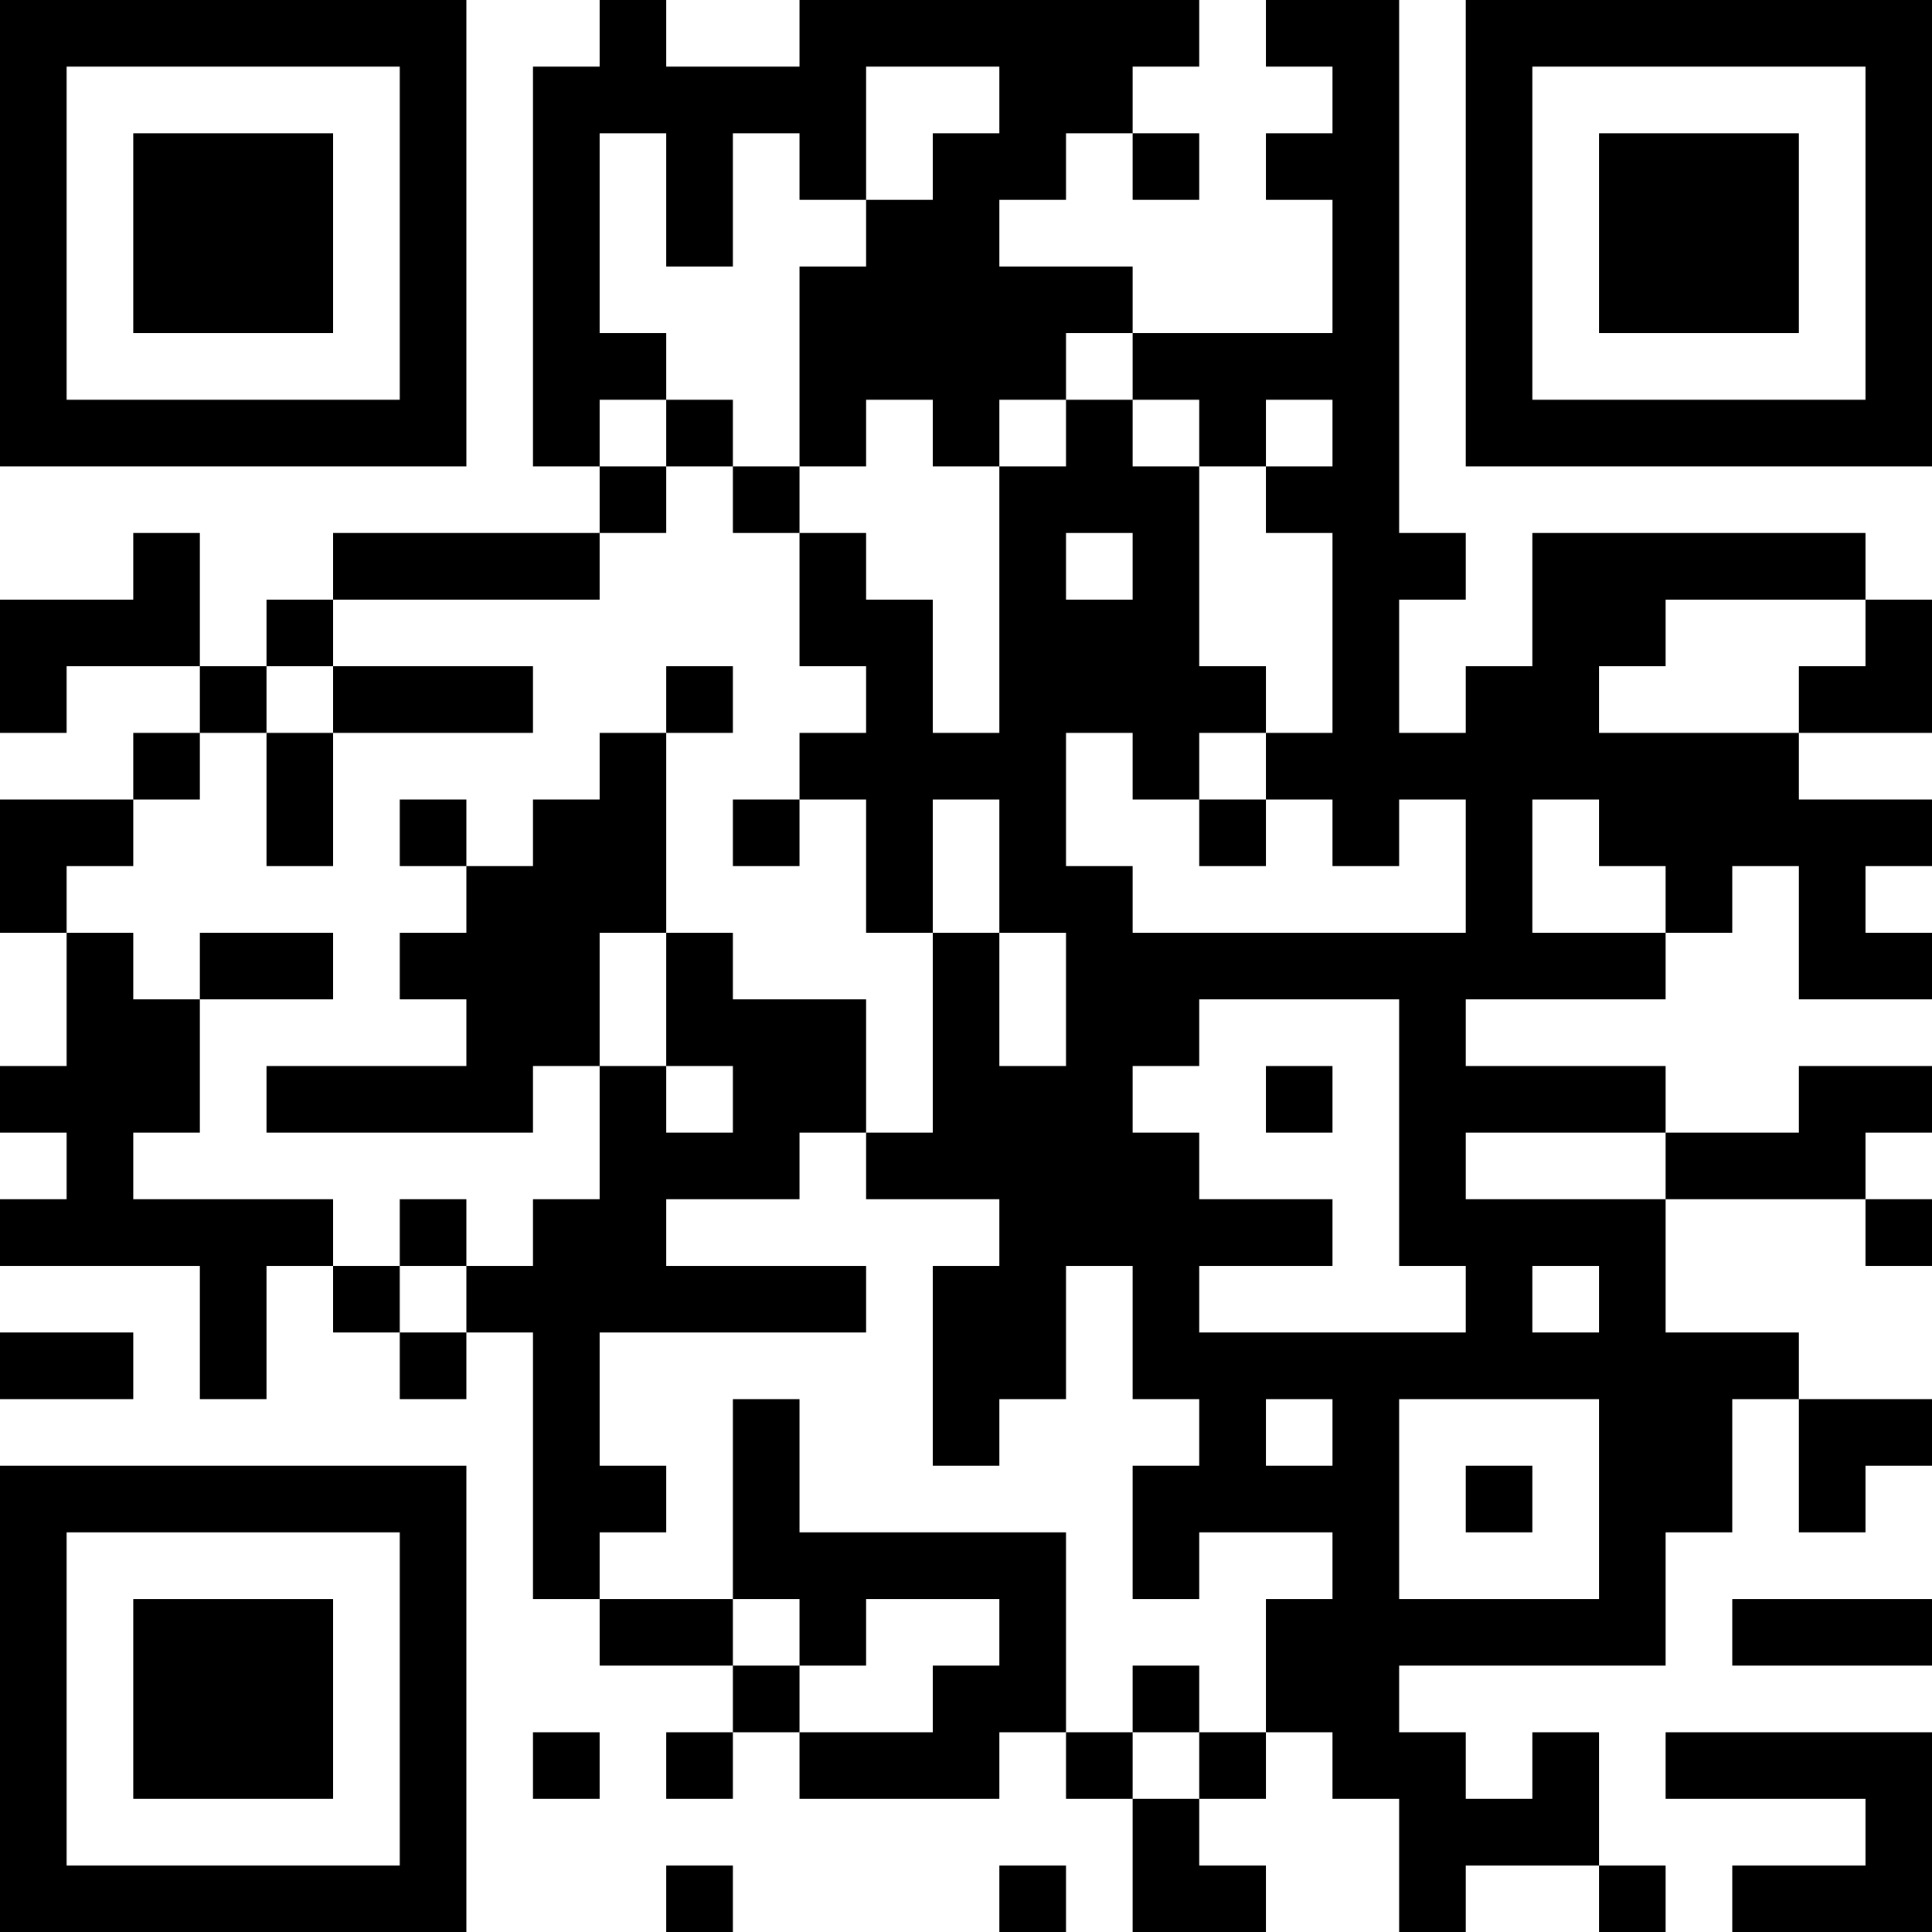 <?xml version="1.0" encoding="UTF-8"?>
<svg xmlns="http://www.w3.org/2000/svg" version="1.1" width="200" height="200" viewBox="0 0 200 200"><rect x="0" y="0" width="200" height="200" fill="#ffffff"/><g transform="scale(6.897)"><g transform="translate(0,0)"><path fill-rule="evenodd" d="M9 0L9 1L8 1L8 7L9 7L9 8L5 8L5 9L4 9L4 10L3 10L3 8L2 8L2 9L0 9L0 11L1 11L1 10L3 10L3 11L2 11L2 12L0 12L0 14L1 14L1 16L0 16L0 17L1 17L1 18L0 18L0 19L3 19L3 21L4 21L4 19L5 19L5 20L6 20L6 21L7 21L7 20L8 20L8 24L9 24L9 25L11 25L11 26L10 26L10 27L11 27L11 26L12 26L12 27L15 27L15 26L16 26L16 27L17 27L17 29L19 29L19 28L18 28L18 27L19 27L19 26L20 26L20 27L21 27L21 29L22 29L22 28L24 28L24 29L25 29L25 28L24 28L24 26L23 26L23 27L22 27L22 26L21 26L21 25L25 25L25 23L26 23L26 21L27 21L27 23L28 23L28 22L29 22L29 21L27 21L27 20L25 20L25 18L28 18L28 19L29 19L29 18L28 18L28 17L29 17L29 16L27 16L27 17L25 17L25 16L22 16L22 15L25 15L25 14L26 14L26 13L27 13L27 15L29 15L29 14L28 14L28 13L29 13L29 12L27 12L27 11L29 11L29 9L28 9L28 8L23 8L23 10L22 10L22 11L21 11L21 9L22 9L22 8L21 8L21 0L19 0L19 1L20 1L20 2L19 2L19 3L20 3L20 5L17 5L17 4L15 4L15 3L16 3L16 2L17 2L17 3L18 3L18 2L17 2L17 1L18 1L18 0L12 0L12 1L10 1L10 0ZM13 1L13 3L12 3L12 2L11 2L11 4L10 4L10 2L9 2L9 5L10 5L10 6L9 6L9 7L10 7L10 8L9 8L9 9L5 9L5 10L4 10L4 11L3 11L3 12L2 12L2 13L1 13L1 14L2 14L2 15L3 15L3 17L2 17L2 18L5 18L5 19L6 19L6 20L7 20L7 19L8 19L8 18L9 18L9 16L10 16L10 17L11 17L11 16L10 16L10 14L11 14L11 15L13 15L13 17L12 17L12 18L10 18L10 19L13 19L13 20L9 20L9 22L10 22L10 23L9 23L9 24L11 24L11 25L12 25L12 26L14 26L14 25L15 25L15 24L13 24L13 25L12 25L12 24L11 24L11 21L12 21L12 23L16 23L16 26L17 26L17 27L18 27L18 26L19 26L19 24L20 24L20 23L18 23L18 24L17 24L17 22L18 22L18 21L17 21L17 19L16 19L16 21L15 21L15 22L14 22L14 19L15 19L15 18L13 18L13 17L14 17L14 14L15 14L15 16L16 16L16 14L15 14L15 12L14 12L14 14L13 14L13 12L12 12L12 11L13 11L13 10L12 10L12 8L13 8L13 9L14 9L14 11L15 11L15 7L16 7L16 6L17 6L17 7L18 7L18 10L19 10L19 11L18 11L18 12L17 12L17 11L16 11L16 13L17 13L17 14L22 14L22 12L21 12L21 13L20 13L20 12L19 12L19 11L20 11L20 8L19 8L19 7L20 7L20 6L19 6L19 7L18 7L18 6L17 6L17 5L16 5L16 6L15 6L15 7L14 7L14 6L13 6L13 7L12 7L12 4L13 4L13 3L14 3L14 2L15 2L15 1ZM10 6L10 7L11 7L11 8L12 8L12 7L11 7L11 6ZM16 8L16 9L17 9L17 8ZM25 9L25 10L24 10L24 11L27 11L27 10L28 10L28 9ZM5 10L5 11L4 11L4 13L5 13L5 11L8 11L8 10ZM10 10L10 11L9 11L9 12L8 12L8 13L7 13L7 12L6 12L6 13L7 13L7 14L6 14L6 15L7 15L7 16L4 16L4 17L8 17L8 16L9 16L9 14L10 14L10 11L11 11L11 10ZM11 12L11 13L12 13L12 12ZM18 12L18 13L19 13L19 12ZM23 12L23 14L25 14L25 13L24 13L24 12ZM3 14L3 15L5 15L5 14ZM18 15L18 16L17 16L17 17L18 17L18 18L20 18L20 19L18 19L18 20L22 20L22 19L21 19L21 15ZM19 16L19 17L20 17L20 16ZM22 17L22 18L25 18L25 17ZM6 18L6 19L7 19L7 18ZM23 19L23 20L24 20L24 19ZM0 20L0 21L2 21L2 20ZM19 21L19 22L20 22L20 21ZM21 21L21 24L24 24L24 21ZM22 22L22 23L23 23L23 22ZM26 24L26 25L29 25L29 24ZM17 25L17 26L18 26L18 25ZM8 26L8 27L9 27L9 26ZM25 26L25 27L28 27L28 28L26 28L26 29L29 29L29 26ZM10 28L10 29L11 29L11 28ZM15 28L15 29L16 29L16 28ZM0 0L0 7L7 7L7 0ZM1 1L1 6L6 6L6 1ZM2 2L2 5L5 5L5 2ZM22 0L22 7L29 7L29 0ZM23 1L23 6L28 6L28 1ZM24 2L24 5L27 5L27 2ZM0 22L0 29L7 29L7 22ZM1 23L1 28L6 28L6 23ZM2 24L2 27L5 27L5 24Z" fill="#000000"/></g></g></svg>
